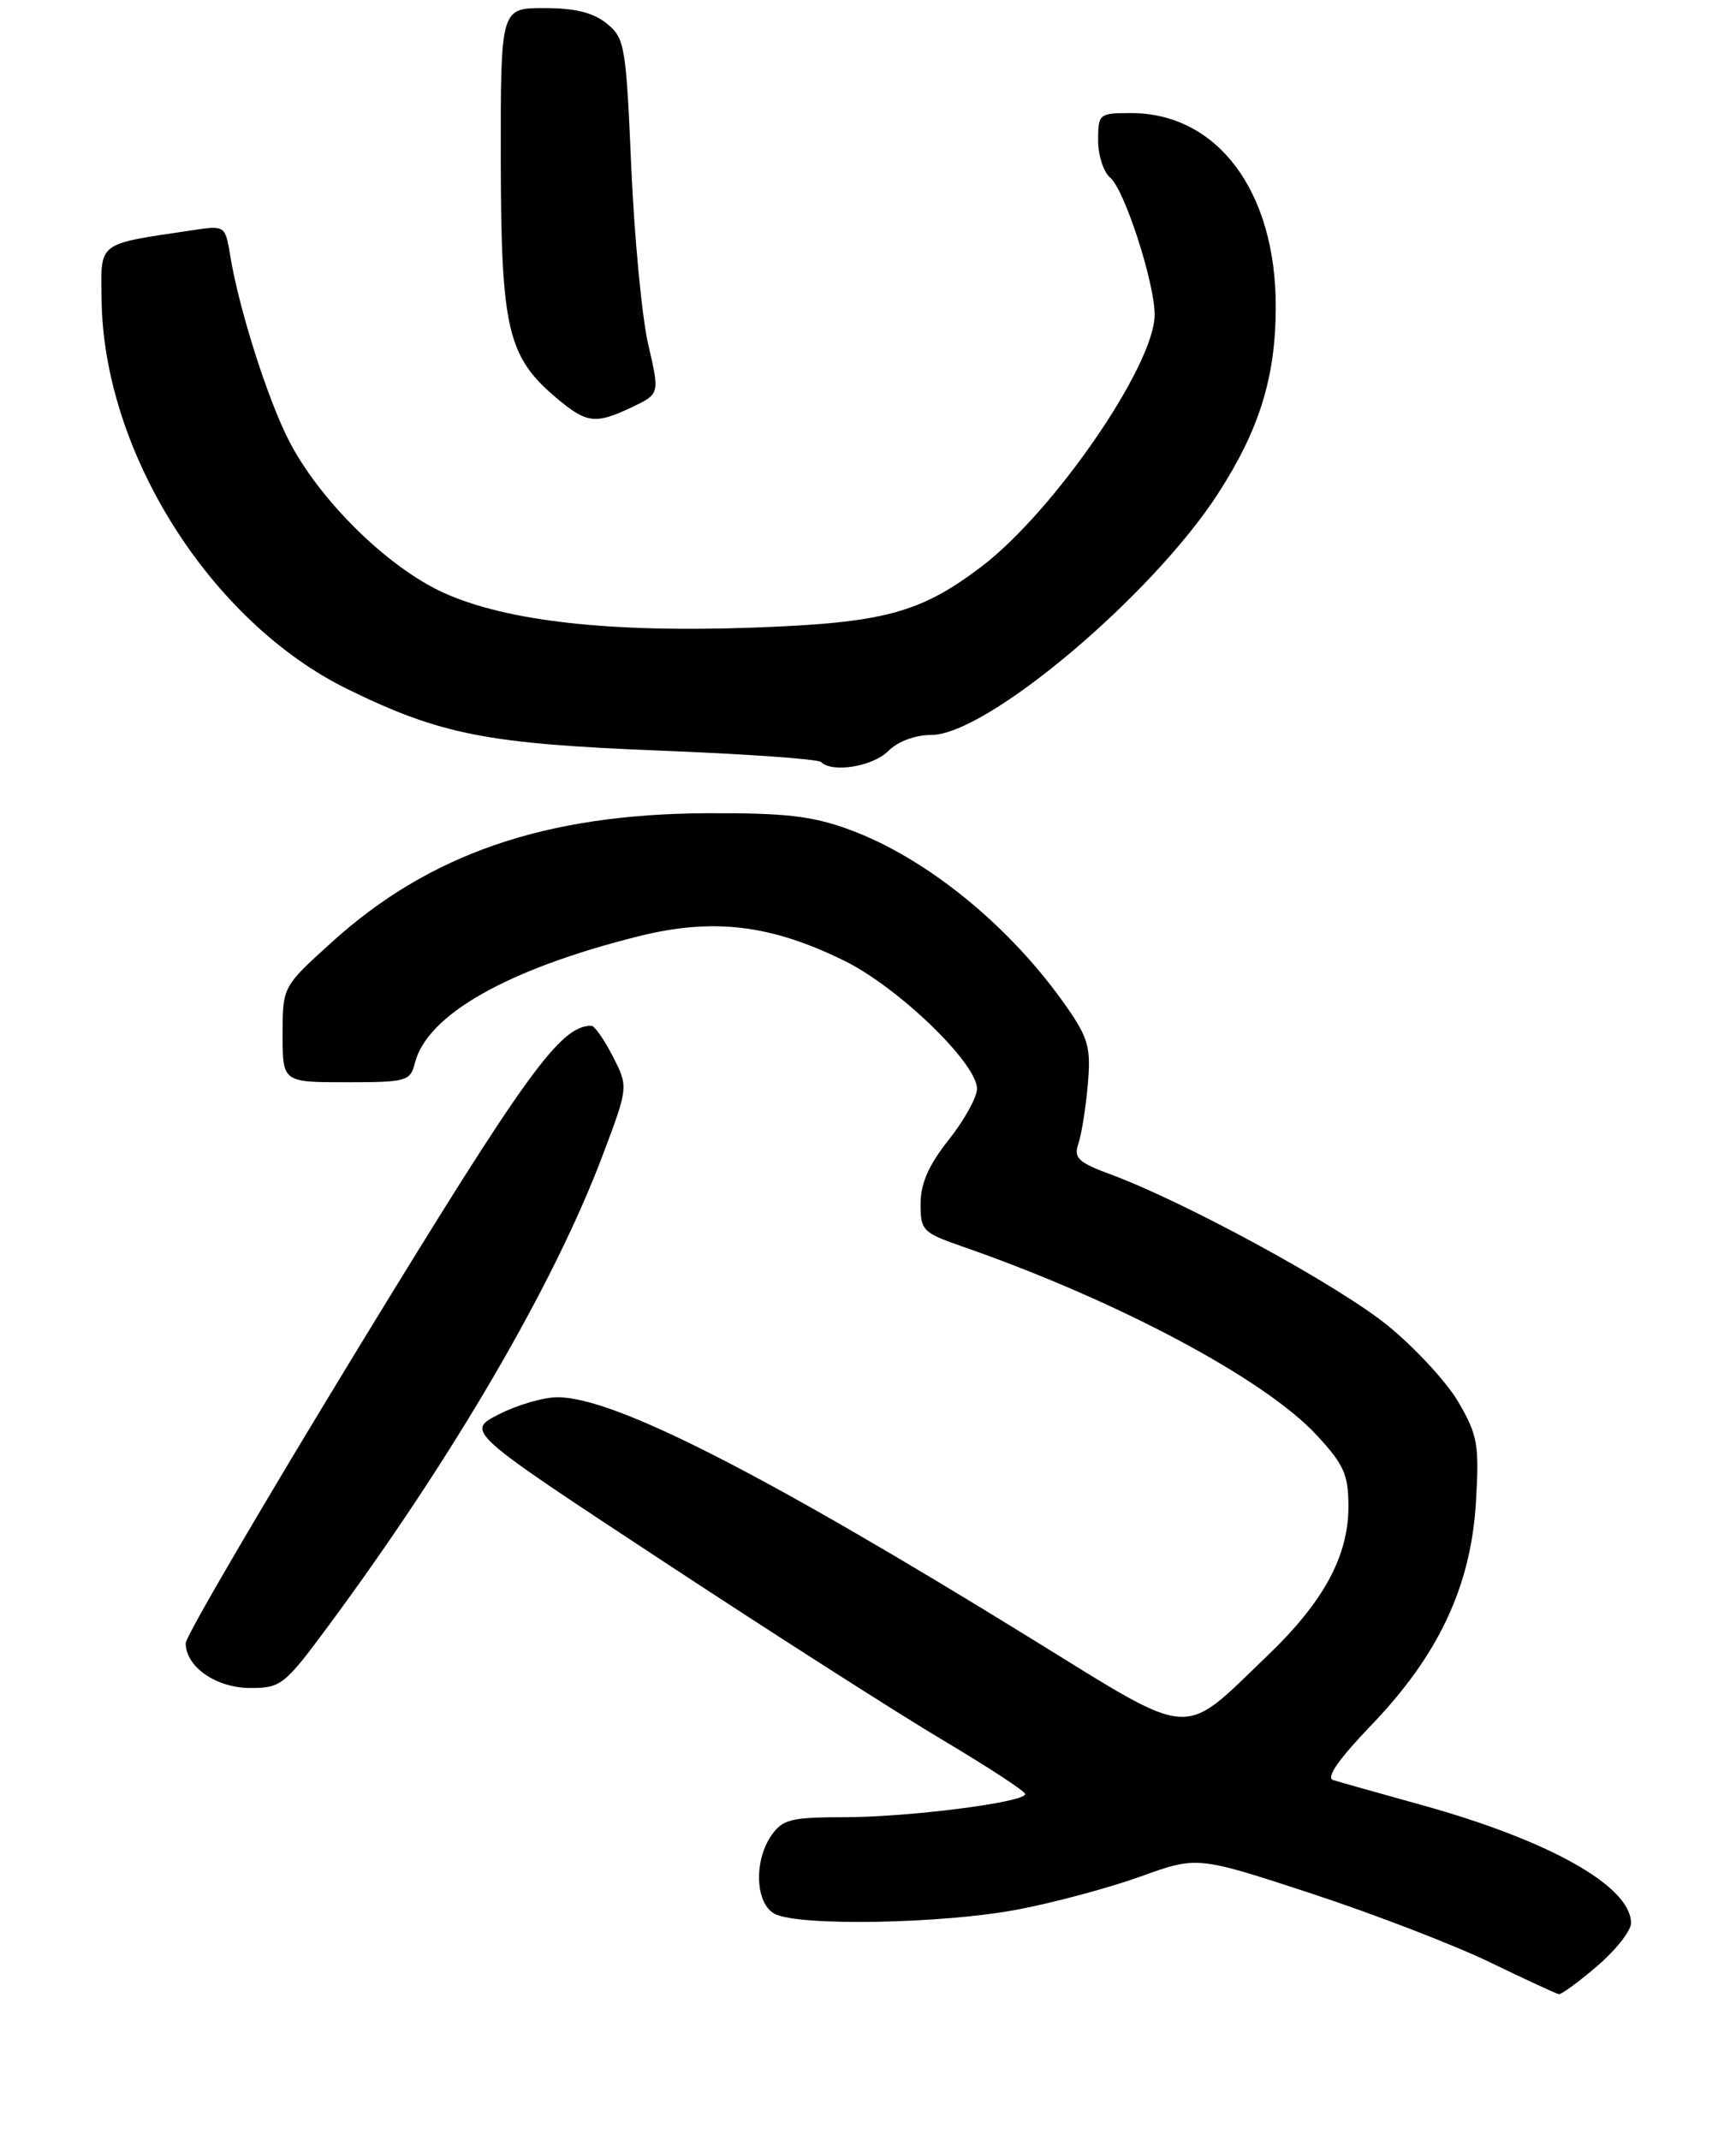 <?xml version="1.0" encoding="UTF-8" standalone="no"?>
<!DOCTYPE svg PUBLIC "-//W3C//DTD SVG 1.1//EN" "http://www.w3.org/Graphics/SVG/1.1/DTD/svg11.dtd" >
<svg xmlns="http://www.w3.org/2000/svg" xmlns:xlink="http://www.w3.org/1999/xlink" version="1.1" viewBox="0 0 215 265">
 <g >
 <path fill="currentColor"
d=" M 197.82 243.42 C 200.12 241.45 202.00 239.06 202.00 238.11 C 202.00 233.56 191.90 227.87 176.00 223.47 C 170.78 222.02 165.88 220.64 165.11 220.40 C 164.19 220.10 165.78 217.82 169.89 213.54 C 178.20 204.88 182.20 196.33 182.80 185.88 C 183.21 178.83 183.00 177.68 180.60 173.57 C 179.14 171.08 175.18 166.81 171.81 164.08 C 165.71 159.14 146.90 148.89 137.68 145.46 C 133.51 143.92 132.95 143.39 133.56 141.59 C 133.95 140.44 134.47 137.16 134.72 134.31 C 135.12 129.78 134.80 128.57 132.20 124.81 C 125.26 114.79 114.82 106.25 105.17 102.71 C 100.56 101.02 97.26 100.65 87.50 100.69 C 67.51 100.79 53.18 105.71 41.09 116.66 C 35.00 122.17 35.00 122.17 35.00 128.08 C 35.00 134.00 35.00 134.00 42.89 134.00 C 50.36 134.00 50.81 133.87 51.38 131.63 C 52.88 125.64 62.85 119.99 79.06 115.93 C 88.32 113.62 95.43 114.46 104.59 118.97 C 111.26 122.25 121.00 131.65 121.00 134.80 C 121.00 135.85 119.43 138.69 117.51 141.11 C 115.03 144.23 114.02 146.51 114.01 149.02 C 114.00 152.36 114.25 152.62 119.25 154.36 C 138.40 161.02 156.68 170.76 163.10 177.73 C 166.45 181.35 167.00 182.60 167.00 186.52 C 167.00 192.68 163.94 198.32 156.97 205.00 C 146.17 215.35 148.17 215.50 127.74 202.90 C 94.41 182.34 76.07 173.00 69.04 173.00 C 67.32 173.00 64.06 173.95 61.79 175.11 C 57.66 177.22 57.66 177.22 82.20 193.36 C 95.70 202.24 111.29 212.20 116.84 215.50 C 122.39 218.80 126.95 221.78 126.97 222.13 C 127.02 223.15 112.53 225.00 104.52 225.00 C 98.00 225.00 96.93 225.27 95.56 227.22 C 93.33 230.40 93.54 235.68 95.93 236.96 C 98.84 238.52 116.67 238.21 125.99 236.44 C 130.50 235.59 137.37 233.74 141.24 232.35 C 148.27 229.81 148.27 229.81 162.39 234.44 C 170.15 236.99 180.10 240.82 184.50 242.95 C 188.90 245.08 192.76 246.87 193.07 246.91 C 193.38 246.96 195.52 245.39 197.82 243.42 Z  M 40.68 201.30 C 56.17 180.36 68.64 158.96 74.64 143.04 C 77.83 134.58 77.83 134.58 75.89 130.79 C 74.83 128.71 73.63 127.00 73.23 127.00 C 69.39 127.02 65.23 132.75 44.75 166.29 C 32.79 185.88 23.00 202.60 23.00 203.45 C 23.00 206.38 26.78 209.00 30.99 209.00 C 34.81 209.00 35.23 208.66 40.68 201.30 Z  M 110.00 93.00 C 111.20 91.80 113.33 91.00 115.34 91.00 C 122.21 91.00 142.72 73.73 150.88 61.07 C 156.00 53.14 158.00 46.64 158.00 37.94 C 158.00 23.65 150.76 14.00 140.05 14.00 C 136.12 14.00 136.00 14.10 136.00 17.38 C 136.00 19.24 136.67 21.31 137.50 22.00 C 139.26 23.46 143.00 35.00 143.00 38.97 C 143.00 45.23 130.48 63.41 121.47 70.22 C 113.96 75.90 109.41 77.12 93.50 77.70 C 75.62 78.36 62.84 76.94 55.02 73.43 C 48.03 70.29 39.50 61.89 35.71 54.42 C 33.08 49.22 29.58 38.19 28.52 31.70 C 27.89 27.89 27.89 27.89 23.68 28.53 C 11.95 30.28 12.49 29.87 12.58 37.06 C 12.80 56.01 26.10 77.05 43.11 85.36 C 54.59 90.97 60.34 92.09 81.76 92.94 C 92.36 93.35 101.32 93.99 101.68 94.35 C 103.06 95.73 108.09 94.91 110.00 93.00 Z  M 78.32 50.39 C 81.70 48.77 81.70 48.77 80.28 42.64 C 79.50 39.26 78.56 29.37 78.18 20.66 C 77.53 5.63 77.38 4.73 75.14 2.91 C 73.47 1.56 71.21 1.00 67.39 1.00 C 62.00 1.00 62.00 1.00 62.02 19.75 C 62.05 40.73 62.85 44.17 68.93 49.29 C 72.68 52.44 73.74 52.57 78.32 50.39 Z "/>
</g>
</svg>